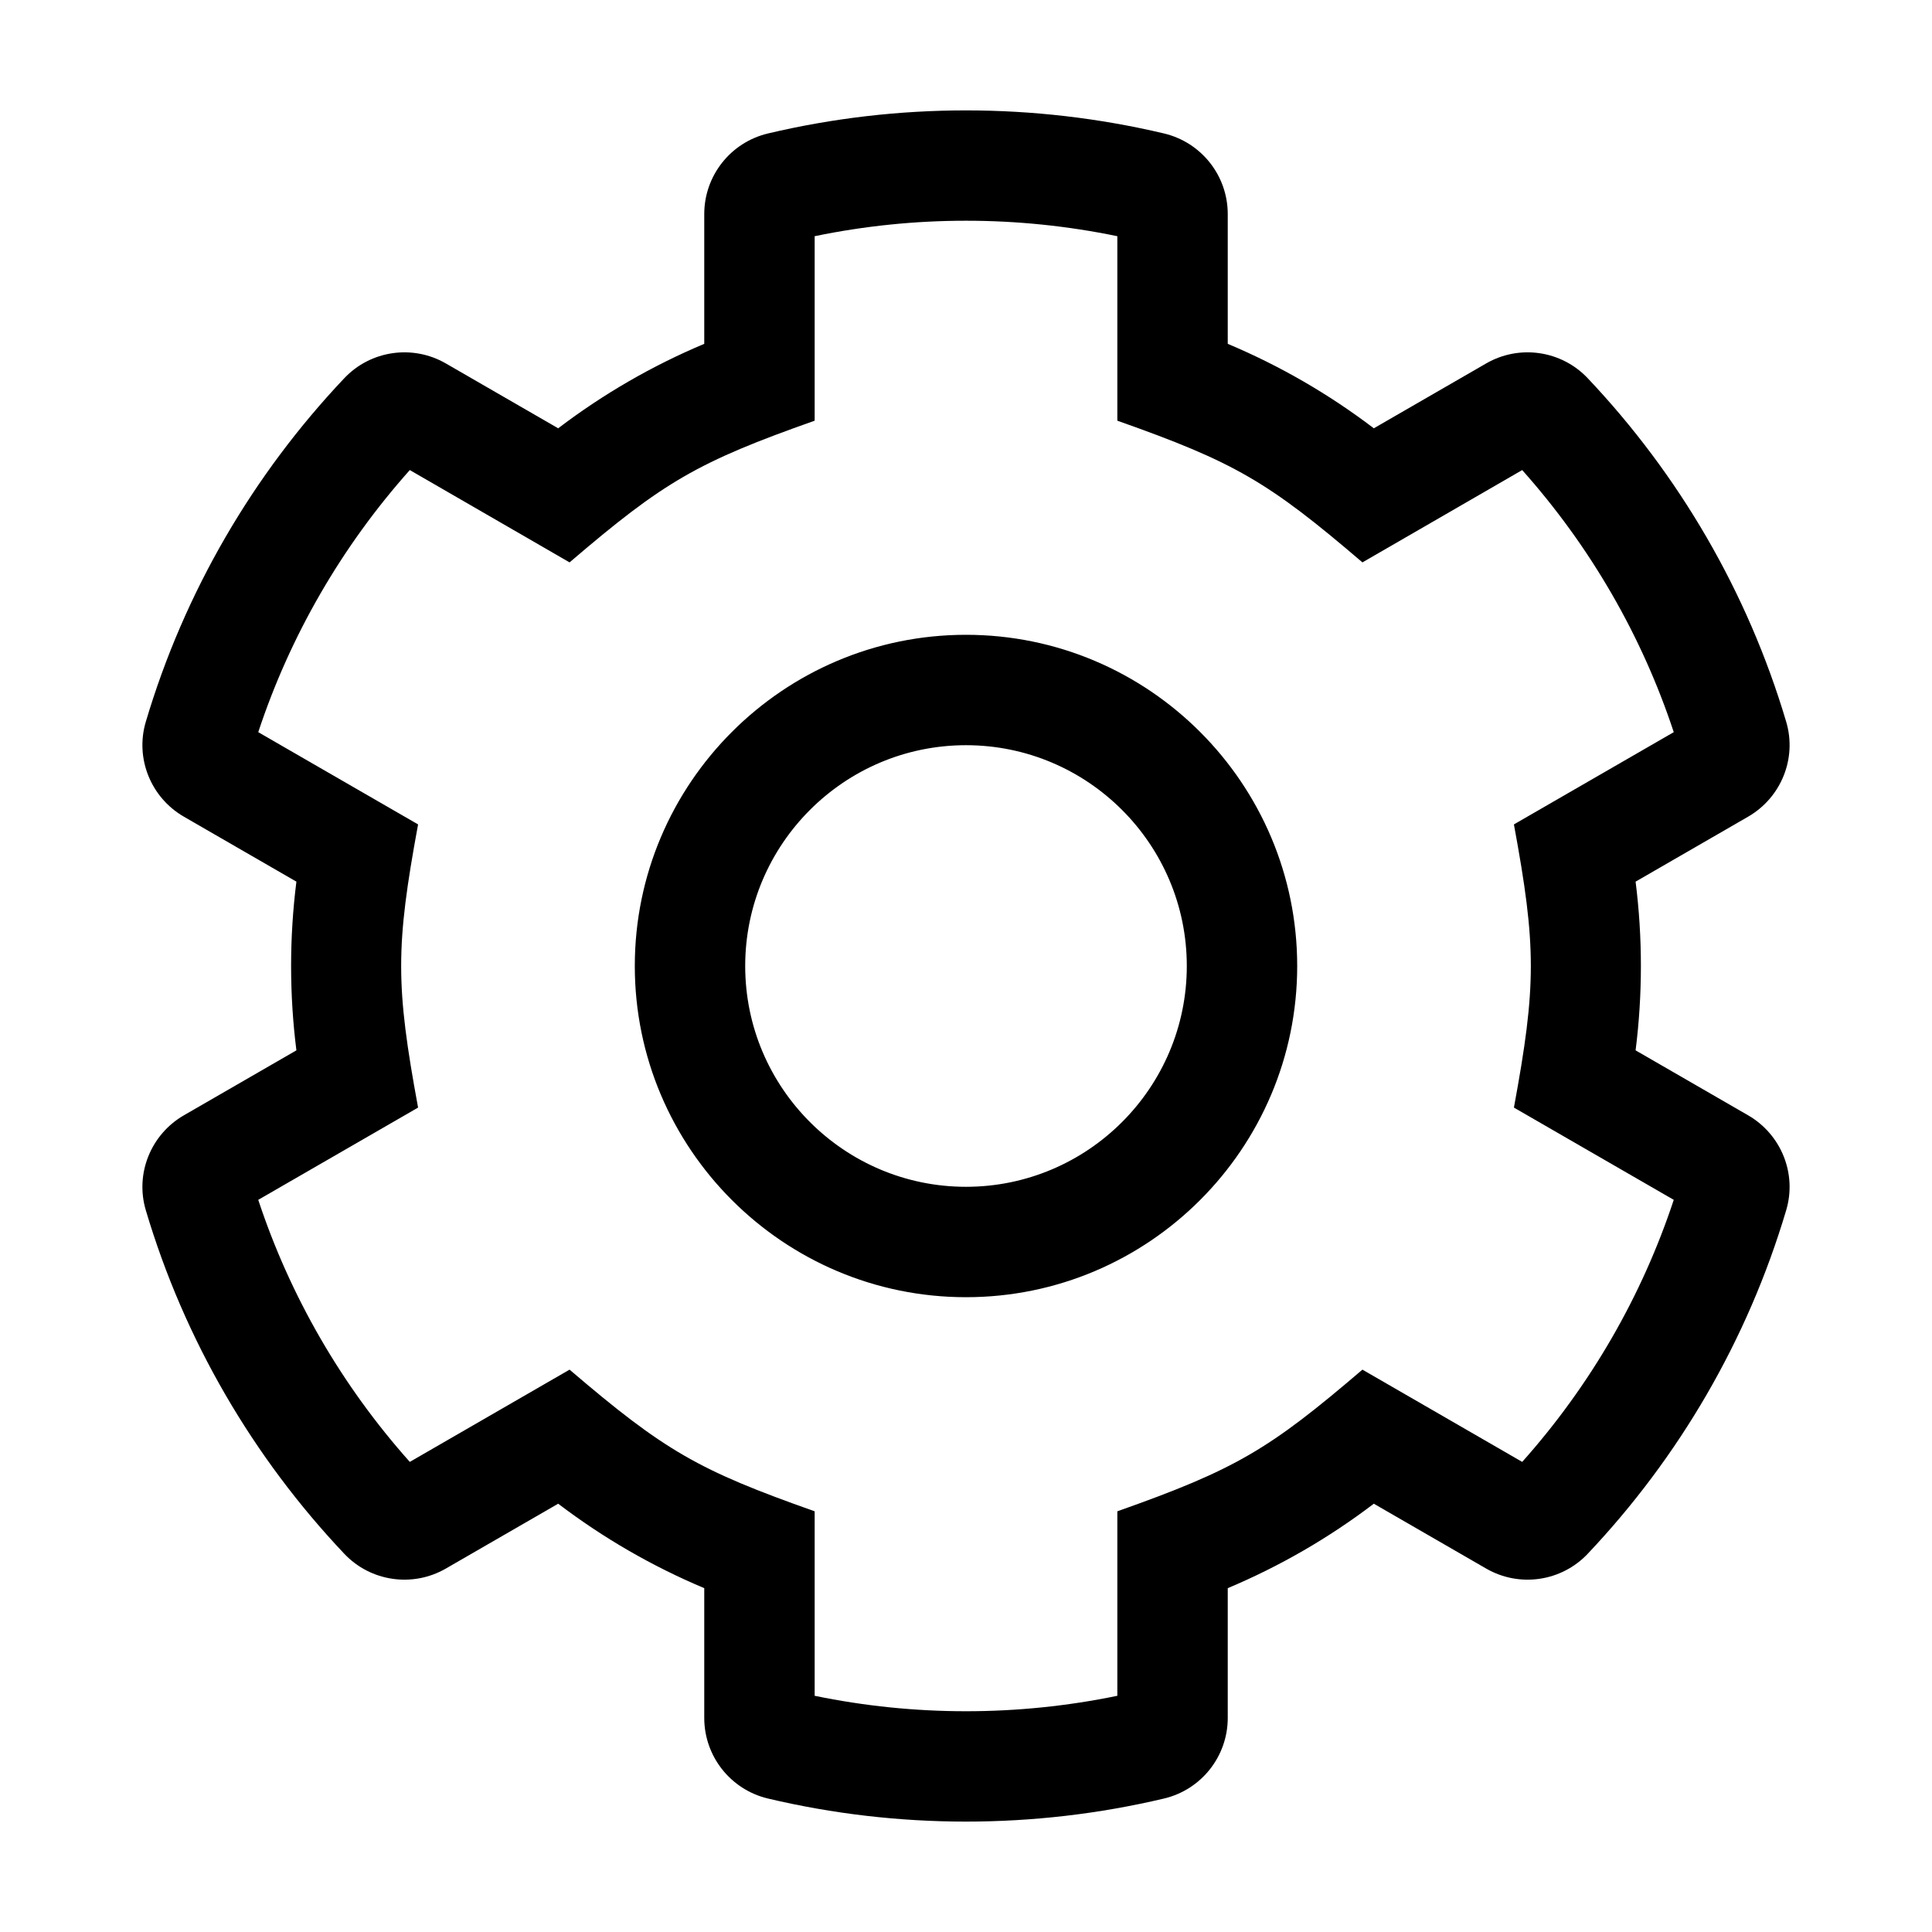 <?xml version="1.0" encoding="UTF-8"?>
<svg width="560px" height="560px" viewBox="0 0 560 560" version="1.1" xmlns="http://www.w3.org/2000/svg" xmlns:xlink="http://www.w3.org/1999/xlink">
    <!-- Generator: sketchtool 51.2 (57519) - http://www.bohemiancoding.com/sketch -->
    <title>cog</title>
    <desc>Created with sketchtool.</desc>
    <defs></defs>
    <g id="Page-1" stroke="none" stroke-width="1" fill="none" fill-rule="evenodd">
        <g id="uA201-cog" fill="#000000" fill-rule="nonzero">
            <g id="cog" transform="translate(41, 32)">
                <path d="M465.696,291.276 L433.086,272.449 C435.136,256.214 435.136,239.785 433.086,223.55 L465.696,204.723 C475.272,199.195 479.891,187.821 476.742,177.222 C465.528,139.473 445.567,105.494 419.207,77.627 C411.573,69.557 399.39,67.791 389.77,73.345 L357.208,92.143 C344.183,82.231 329.958,74.005 314.869,67.663 L314.869,30.049 C314.869,18.919 307.217,9.245 296.385,6.682 C258.741,-2.227 219.267,-2.228 181.615,6.682 C170.784,9.245 163.131,18.918 163.131,30.049 L163.131,67.663 C148.042,74.005 133.816,82.231 120.792,92.143 L88.23,73.345 C78.609,67.791 66.426,69.557 58.793,77.627 C32.433,105.494 12.472,139.474 1.258,177.222 C-1.891,187.821 2.728,199.194 12.304,204.723 L44.914,223.55 C42.864,239.785 42.864,256.214 44.914,272.449 L12.304,291.276 C2.728,296.804 -1.891,308.178 1.258,318.777 C12.472,356.525 32.433,390.505 58.793,418.372 C66.427,426.442 78.61,428.208 88.23,422.655 L120.792,403.857 C133.816,413.769 148.042,421.994 163.131,428.336 L163.131,465.95 C163.131,477.08 170.783,486.754 181.615,489.317 C219.26,498.226 258.733,498.227 296.385,489.317 C307.216,486.754 314.869,477.081 314.869,465.95 L314.869,428.336 C329.957,421.994 344.183,413.769 357.208,403.857 L389.77,422.655 C399.39,428.209 411.573,426.443 419.207,418.372 C445.567,390.505 465.528,356.525 476.742,318.777 C479.891,308.178 475.272,296.805 465.696,291.276 Z M400.217,391.737 L353.908,364.997 C326.92,388.068 317.349,393.873 282.869,406.056 L282.869,459.535 C253.928,465.505 224.072,465.505 195.131,459.535 L195.131,406.056 C161.51,394.177 151.776,388.661 124.092,364.997 L77.783,391.737 C58.073,369.647 43.094,343.748 33.854,315.779 L80.183,289.039 C73.648,253.622 73.645,242.395 80.183,206.96 L33.854,180.22 C43.094,152.251 58.074,126.351 77.783,104.251 L124.092,131.011 C151.469,107.577 161.155,101.946 195.131,89.942 L195.131,36.464 C224.071,30.484 253.929,30.484 282.869,36.464 L282.869,89.943 C316.847,101.948 326.534,107.58 353.908,131.012 L400.217,104.252 C419.926,126.351 434.906,152.251 444.146,180.221 L397.817,206.961 C404.353,242.387 404.355,253.605 397.817,289.04 L444.146,315.78 C434.906,343.748 419.927,369.648 400.217,391.737 Z M239,152 C186.065,152 143,195.065 143,248 C143,300.935 186.065,344 239,344 C291.935,344 335,300.935 335,248 C335,195.065 291.935,152 239,152 Z M239,312 C203.71,312 175,283.29 175,248 C175,212.71 203.71,184 239,184 C274.29,184 303,212.71 303,248 C303,283.29 274.29,312 239,312 Z" id="Shape"></path>
            </g>
        </g>
    </g>
</svg>